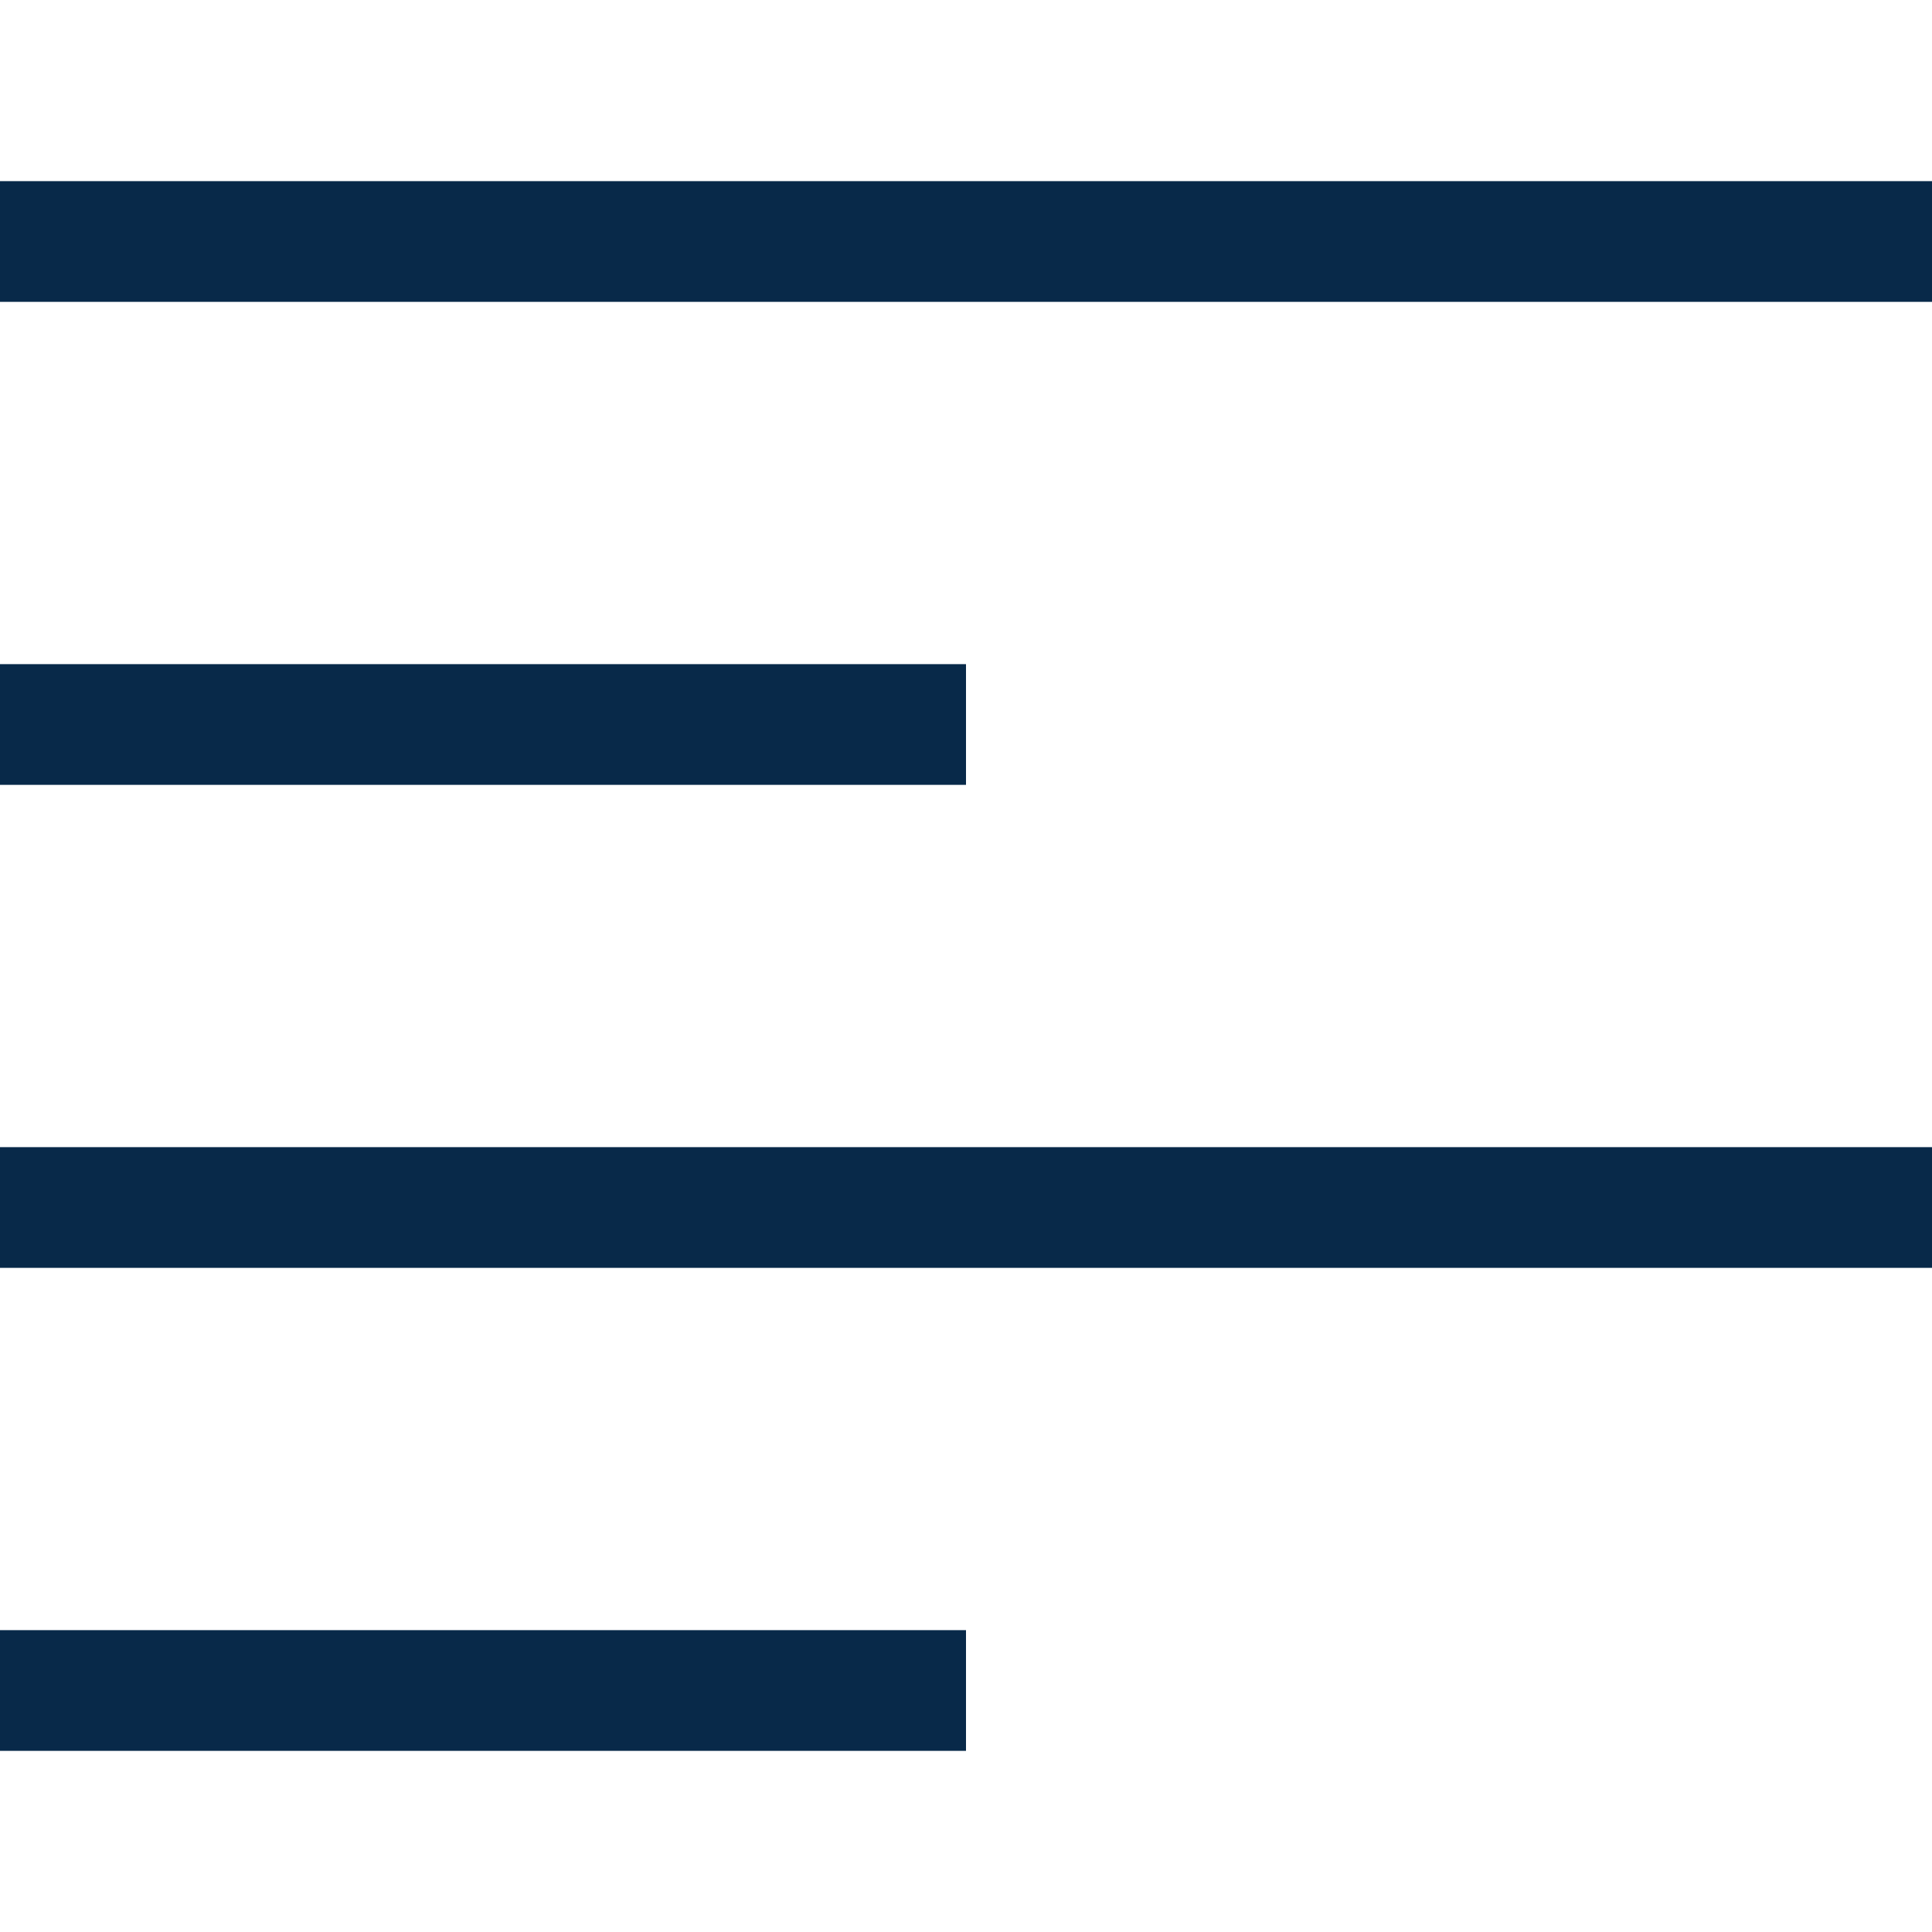 <svg width="16" height="16" viewBox="0 0 16 16" fill="none" xmlns="http://www.w3.org/2000/svg">
<line y1="2" x2="16" y2="2" stroke="#082949" stroke-linejoin="round"/>
<line y1="6" x2="8" y2="6" stroke="#082949" stroke-linejoin="round"/>
<line y1="10" x2="16" y2="10" stroke="#082949" stroke-linejoin="round"/>
<line y1="14" x2="8" y2="14" stroke="#082949" stroke-linejoin="round"/>
</svg>
